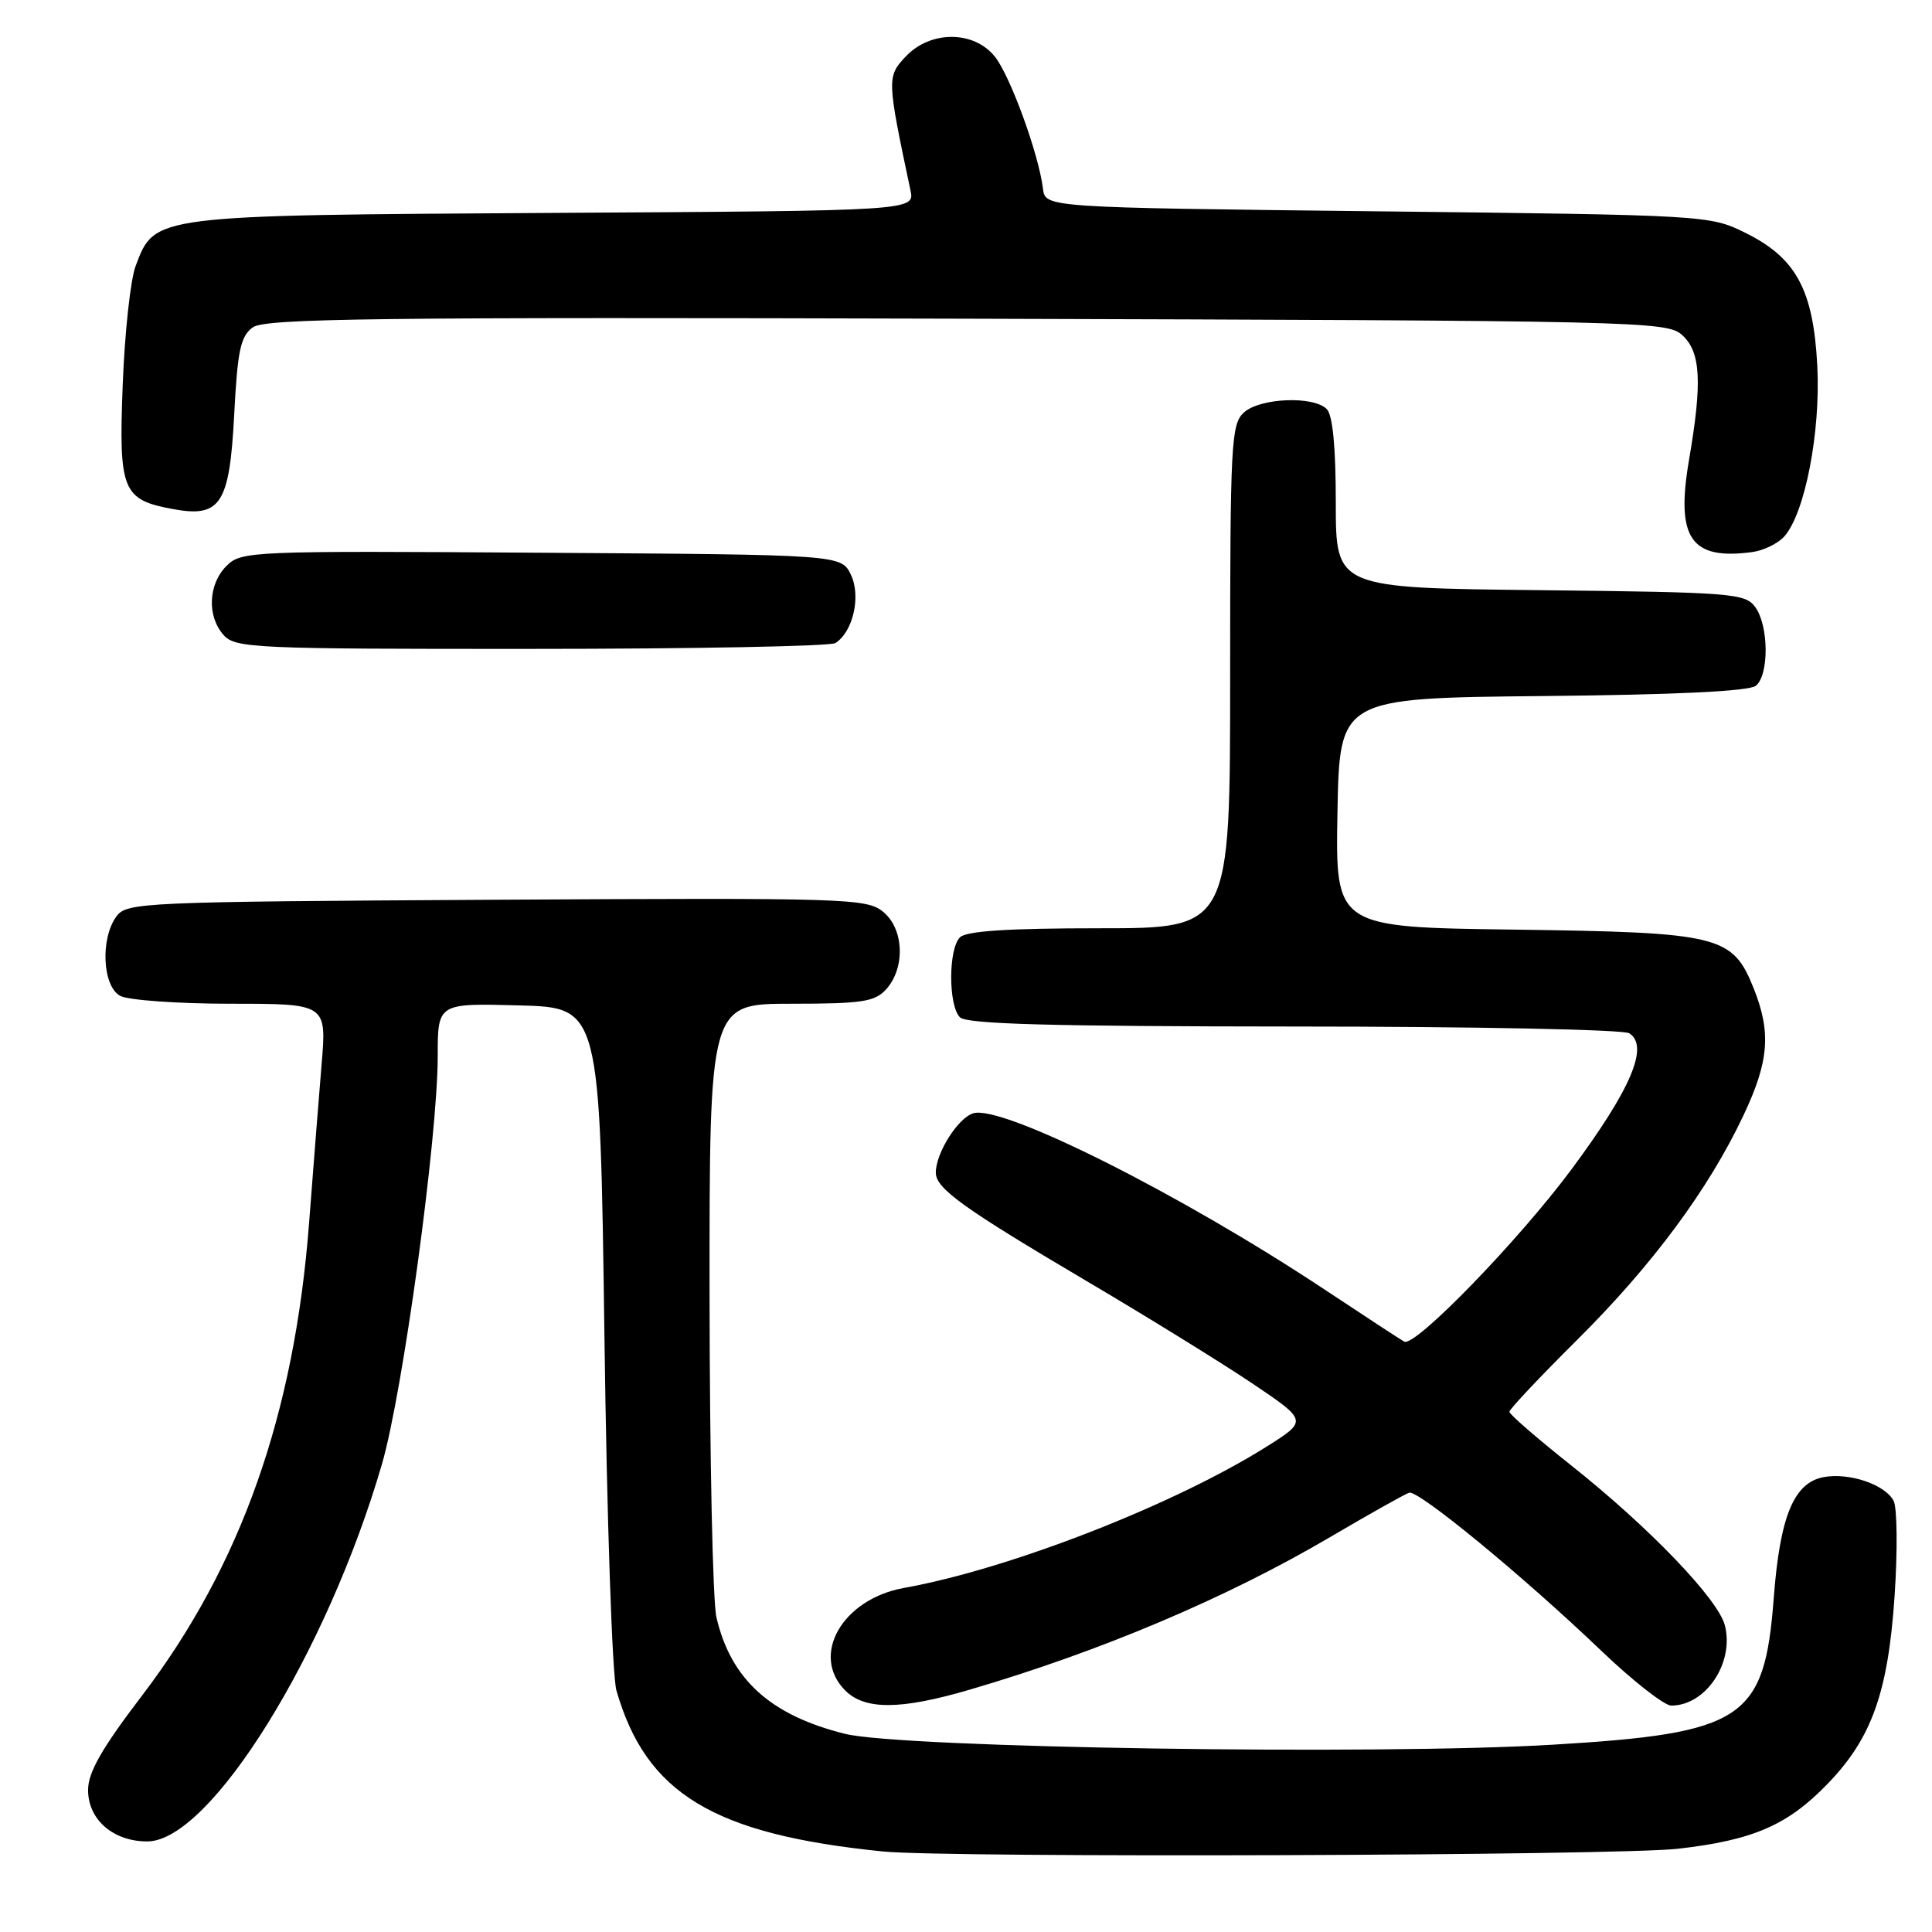 <?xml version="1.0" encoding="UTF-8" standalone="no"?>
<!DOCTYPE svg PUBLIC "-//W3C//DTD SVG 1.1//EN" "http://www.w3.org/Graphics/SVG/1.1/DTD/svg11.dtd" >
<svg xmlns="http://www.w3.org/2000/svg" xmlns:xlink="http://www.w3.org/1999/xlink" version="1.1" viewBox="0 0 256 256">
 <g >
 <path fill="currentColor"
d=" M 222.33 244.97 C 232.33 243.83 236.88 241.85 242.20 236.33 C 248.02 230.31 250.18 224.23 251.04 211.52 C 251.45 205.46 251.39 199.76 250.91 198.86 C 249.77 196.69 245.00 195.09 241.62 195.73 C 237.68 196.48 235.85 200.95 235.03 211.75 C 233.81 227.84 231.06 229.67 205.77 231.18 C 182.53 232.58 119.45 231.61 111.96 229.74 C 102.08 227.28 96.84 222.53 94.93 214.30 C 94.44 212.21 94.04 193.06 94.02 171.75 C 94.00 133.00 94.00 133.00 104.85 133.00 C 114.23 133.00 115.92 132.74 117.41 131.10 C 119.99 128.25 119.79 123.06 117.01 120.81 C 114.83 119.04 112.26 118.96 65.77 119.22 C 18.66 119.49 16.79 119.57 15.42 121.44 C 13.27 124.38 13.58 130.70 15.93 131.96 C 17.00 132.53 23.59 133.00 30.58 133.00 C 43.29 133.00 43.29 133.00 42.61 141.07 C 42.24 145.51 41.50 154.92 40.96 161.99 C 39.03 187.34 31.94 207.44 18.86 224.62 C 13.48 231.67 11.67 234.85 11.67 237.19 C 11.67 241.11 15.00 244.00 19.51 244.00 C 27.83 244.00 43.29 219.15 50.61 194.00 C 53.38 184.49 58.00 150.70 58.00 139.94 C 58.00 132.93 58.00 132.93 68.75 133.22 C 79.50 133.50 79.50 133.50 80.09 177.00 C 80.41 201.23 81.12 222.05 81.68 224.00 C 85.61 237.67 94.55 243.07 117.00 245.33 C 125.53 246.19 214.34 245.89 222.33 244.97 Z  M 128.39 223.92 C 145.79 218.83 162.56 211.73 176.27 203.66 C 181.48 200.60 186.19 197.95 186.73 197.79 C 187.96 197.43 201.90 208.90 212.14 218.70 C 216.33 222.71 220.53 226.00 221.45 226.00 C 226.02 226.00 229.81 220.35 228.56 215.39 C 227.69 211.92 218.56 202.41 208.25 194.22 C 203.71 190.62 200.00 187.40 200.00 187.07 C 200.00 186.73 204.07 182.42 209.04 177.48 C 218.95 167.63 226.39 157.59 231.00 147.83 C 234.40 140.66 234.71 136.82 232.38 130.98 C 229.56 123.95 227.92 123.55 200.72 123.18 C 176.95 122.87 176.95 122.87 177.22 107.68 C 177.50 92.50 177.50 92.50 204.42 92.23 C 222.23 92.06 231.79 91.59 232.67 90.86 C 234.43 89.40 234.37 82.89 232.58 80.44 C 231.25 78.62 229.55 78.48 204.08 78.20 C 177.00 77.91 177.00 77.91 177.00 66.65 C 177.00 59.23 176.59 54.99 175.80 54.20 C 174.03 52.43 166.97 52.72 164.83 54.65 C 163.13 56.20 163.00 58.62 163.00 89.65 C 163.00 123.00 163.00 123.00 145.70 123.00 C 133.58 123.00 128.04 123.36 127.20 124.20 C 125.65 125.75 125.65 133.25 127.20 134.80 C 128.10 135.70 139.32 136.00 171.45 136.02 C 195.13 136.02 215.12 136.42 215.88 136.91 C 218.56 138.60 216.13 144.31 208.19 155.00 C 201.15 164.46 187.54 178.48 186.08 177.78 C 185.76 177.62 181.00 174.51 175.50 170.86 C 156.42 158.20 132.73 146.32 128.95 147.52 C 126.91 148.16 124.00 152.79 124.00 155.38 C 124.00 157.48 127.58 160.06 144.00 169.76 C 151.97 174.46 161.82 180.55 165.89 183.28 C 173.27 188.25 173.27 188.25 167.89 191.65 C 155.62 199.38 133.78 207.90 119.78 210.41 C 111.61 211.88 107.34 219.34 112.00 224.00 C 114.60 226.60 119.32 226.57 128.39 223.92 Z  M 110.69 85.21 C 113.04 83.72 114.11 79.00 112.75 76.16 C 111.47 73.50 111.47 73.50 71.75 73.24 C 33.10 72.98 31.97 73.03 30.01 74.99 C 27.57 77.43 27.41 81.69 29.65 84.17 C 31.21 85.88 33.79 86.00 70.40 85.98 C 91.91 85.98 110.03 85.63 110.69 85.21 Z  M 236.41 71.10 C 239.16 68.06 241.26 57.23 240.80 48.45 C 240.27 38.36 237.99 34.16 231.21 30.82 C 226.55 28.53 226.01 28.49 182.50 28.00 C 138.50 27.50 138.50 27.50 138.20 25.00 C 137.64 20.44 133.90 10.15 131.86 7.55 C 129.09 4.02 123.29 4.00 120.00 7.50 C 117.51 10.15 117.52 10.48 120.64 25.21 C 121.22 27.93 121.22 27.93 73.36 28.21 C 20.11 28.53 20.53 28.48 17.98 35.22 C 17.29 37.02 16.52 44.12 16.26 51.00 C 15.72 65.07 16.20 66.23 23.00 67.47 C 29.23 68.61 30.42 66.76 31.03 54.98 C 31.47 46.44 31.87 44.57 33.49 43.38 C 35.13 42.19 49.56 42.01 128.11 42.23 C 217.65 42.49 220.86 42.56 222.90 44.40 C 225.36 46.64 225.58 50.58 223.81 60.91 C 222.02 71.33 224.03 74.25 232.19 73.15 C 233.67 72.95 235.57 72.03 236.41 71.10 Z "/>
</g>
</svg>